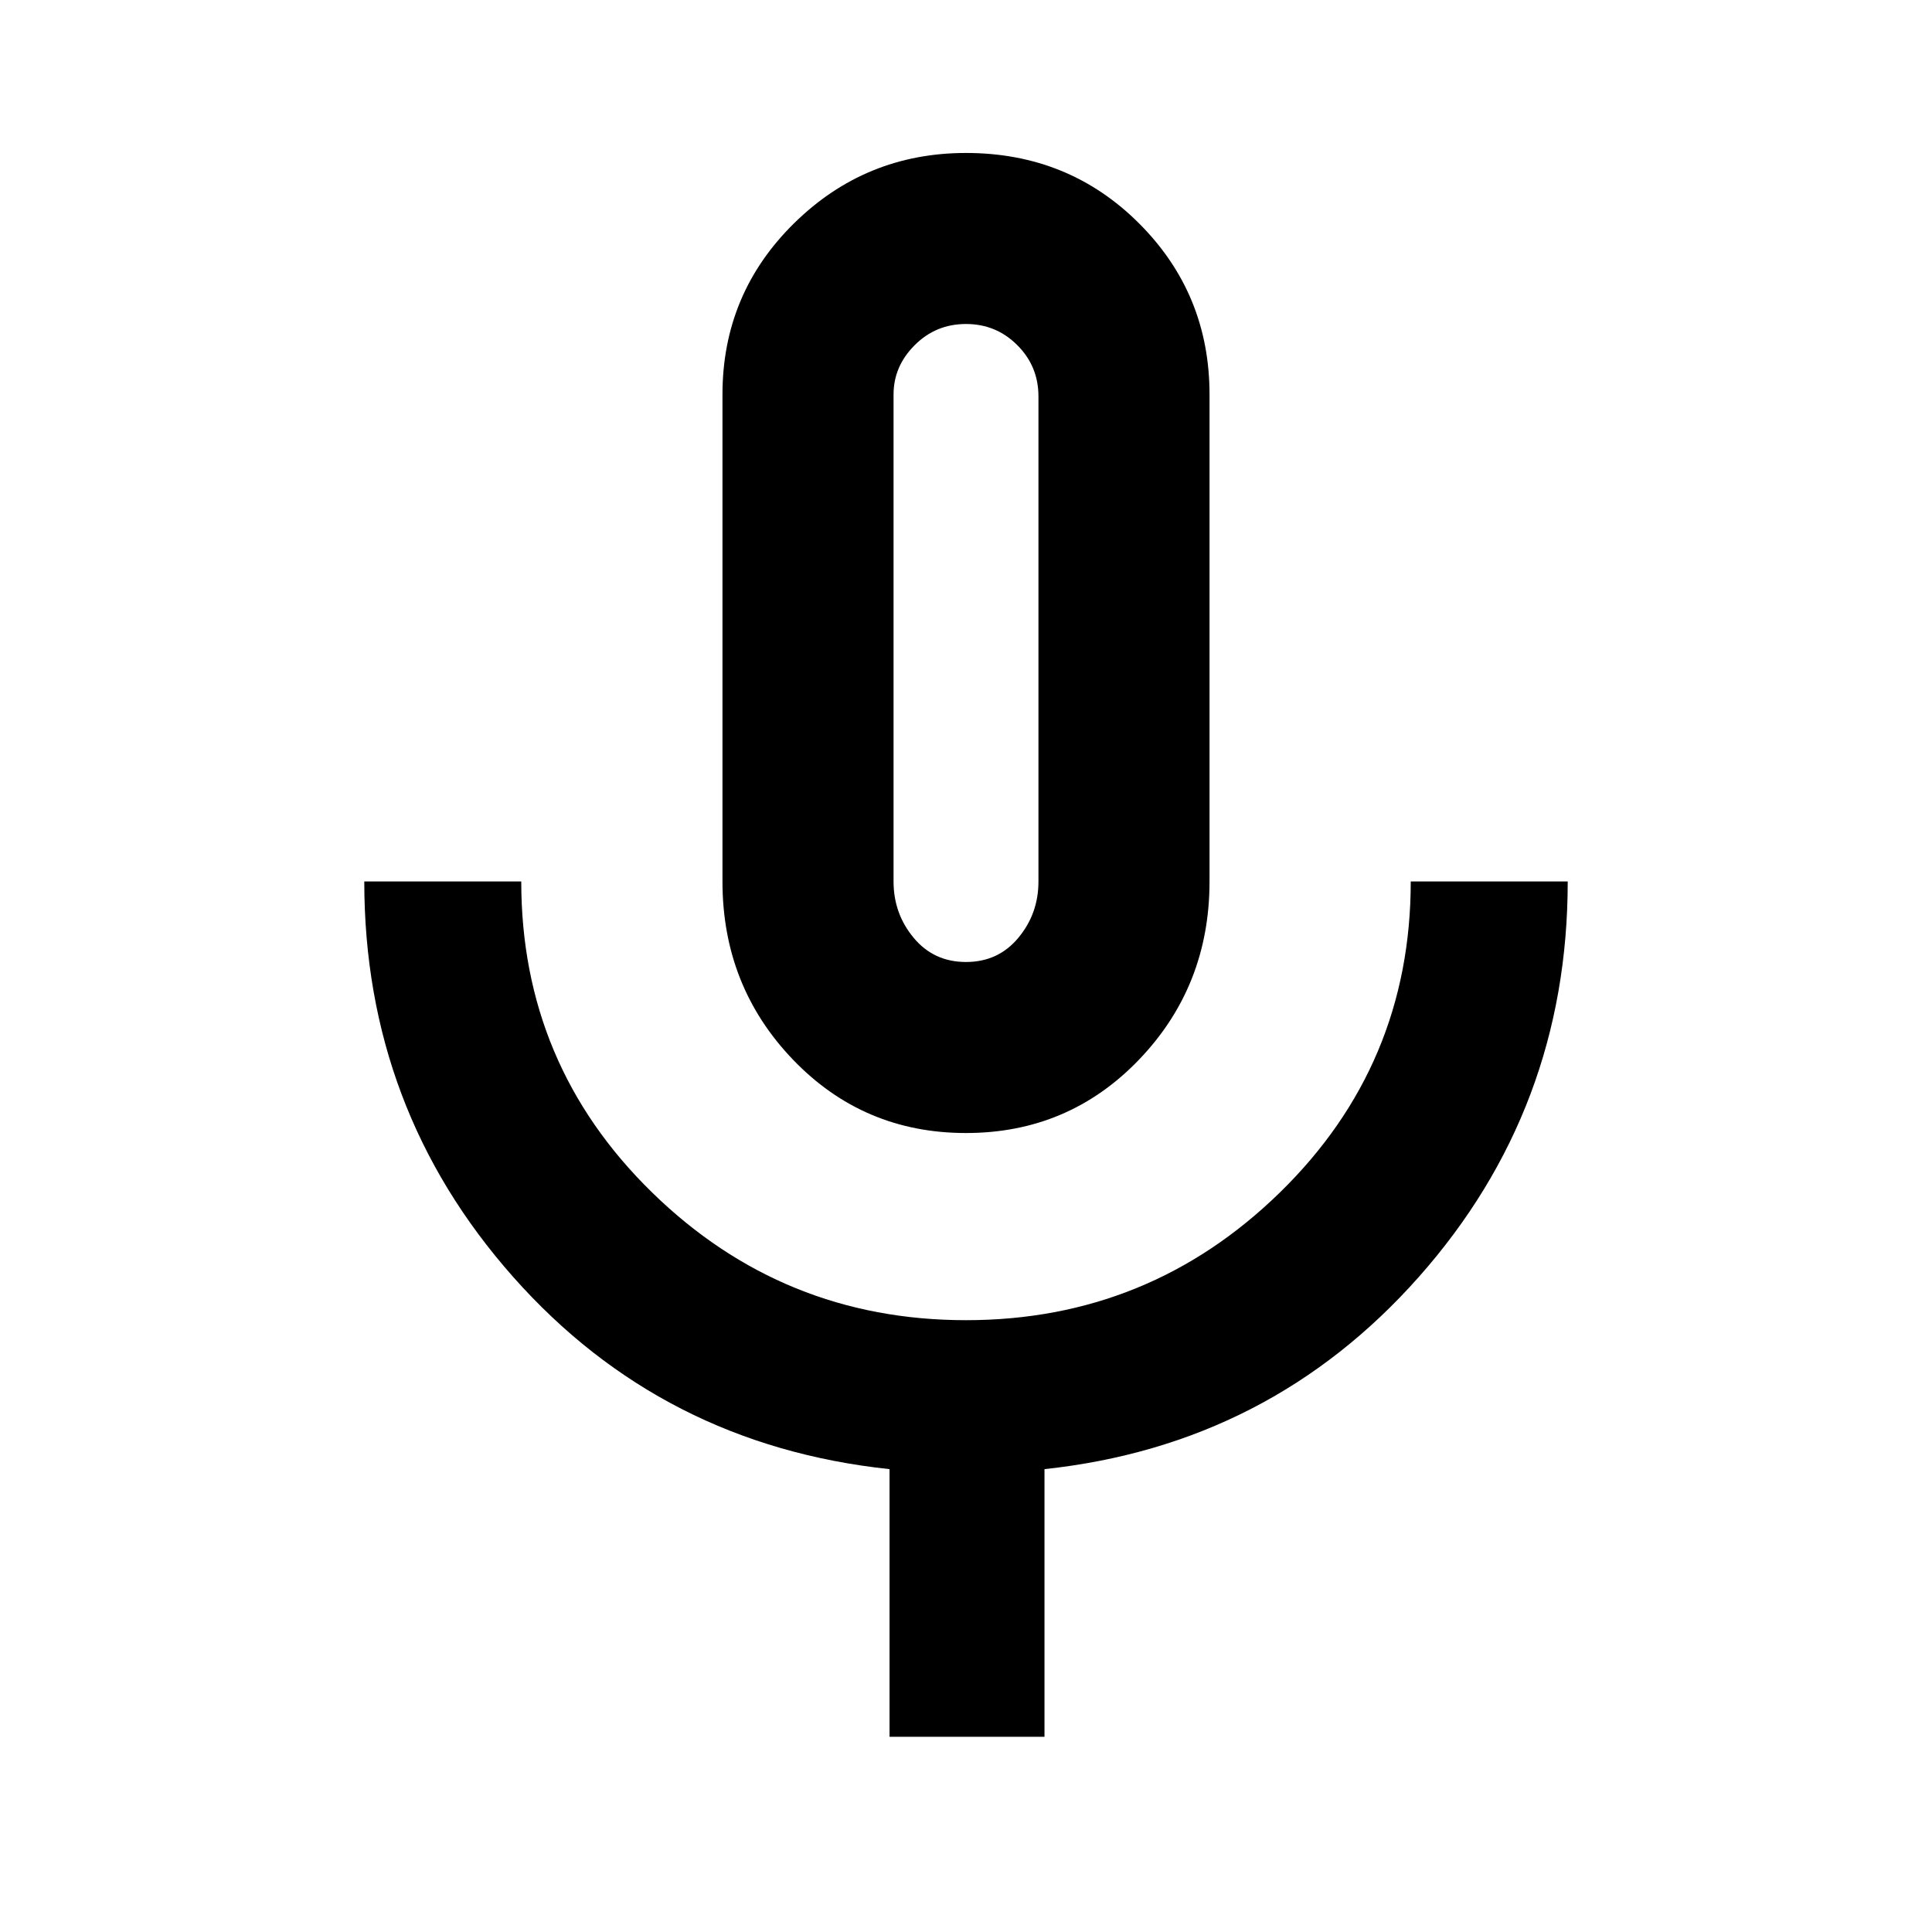 <svg xmlns="http://www.w3.org/2000/svg" height="40" width="40"><path d="M20 23.458q-2.125 0-3.583-1.52-1.459-1.521-1.459-3.688V8.167q0-2.084 1.48-3.542Q17.917 3.167 20 3.167q2.125 0 3.583 1.458 1.459 1.458 1.459 3.542V18.25q0 2.167-1.459 3.688-1.458 1.52-3.583 1.52Zm0-10.166Zm-1.583 22.666v-5.541q-4.709-.5-7.792-3.979-3.083-3.48-3.083-8.188h3.25q0 3.792 2.708 6.438 2.708 2.645 6.5 2.645t6.5-2.645q2.708-2.646 2.708-6.438h3.25q0 4.708-3.083 8.188-3.083 3.479-7.75 3.979v5.541ZM20 19.917q.667 0 1.083-.5.417-.5.417-1.167V8.208q0-.625-.438-1.062-.437-.438-1.062-.438t-1.062.438q-.438.437-.438 1.021V18.25q0 .667.417 1.167.416.5 1.083.5Z"/></svg>